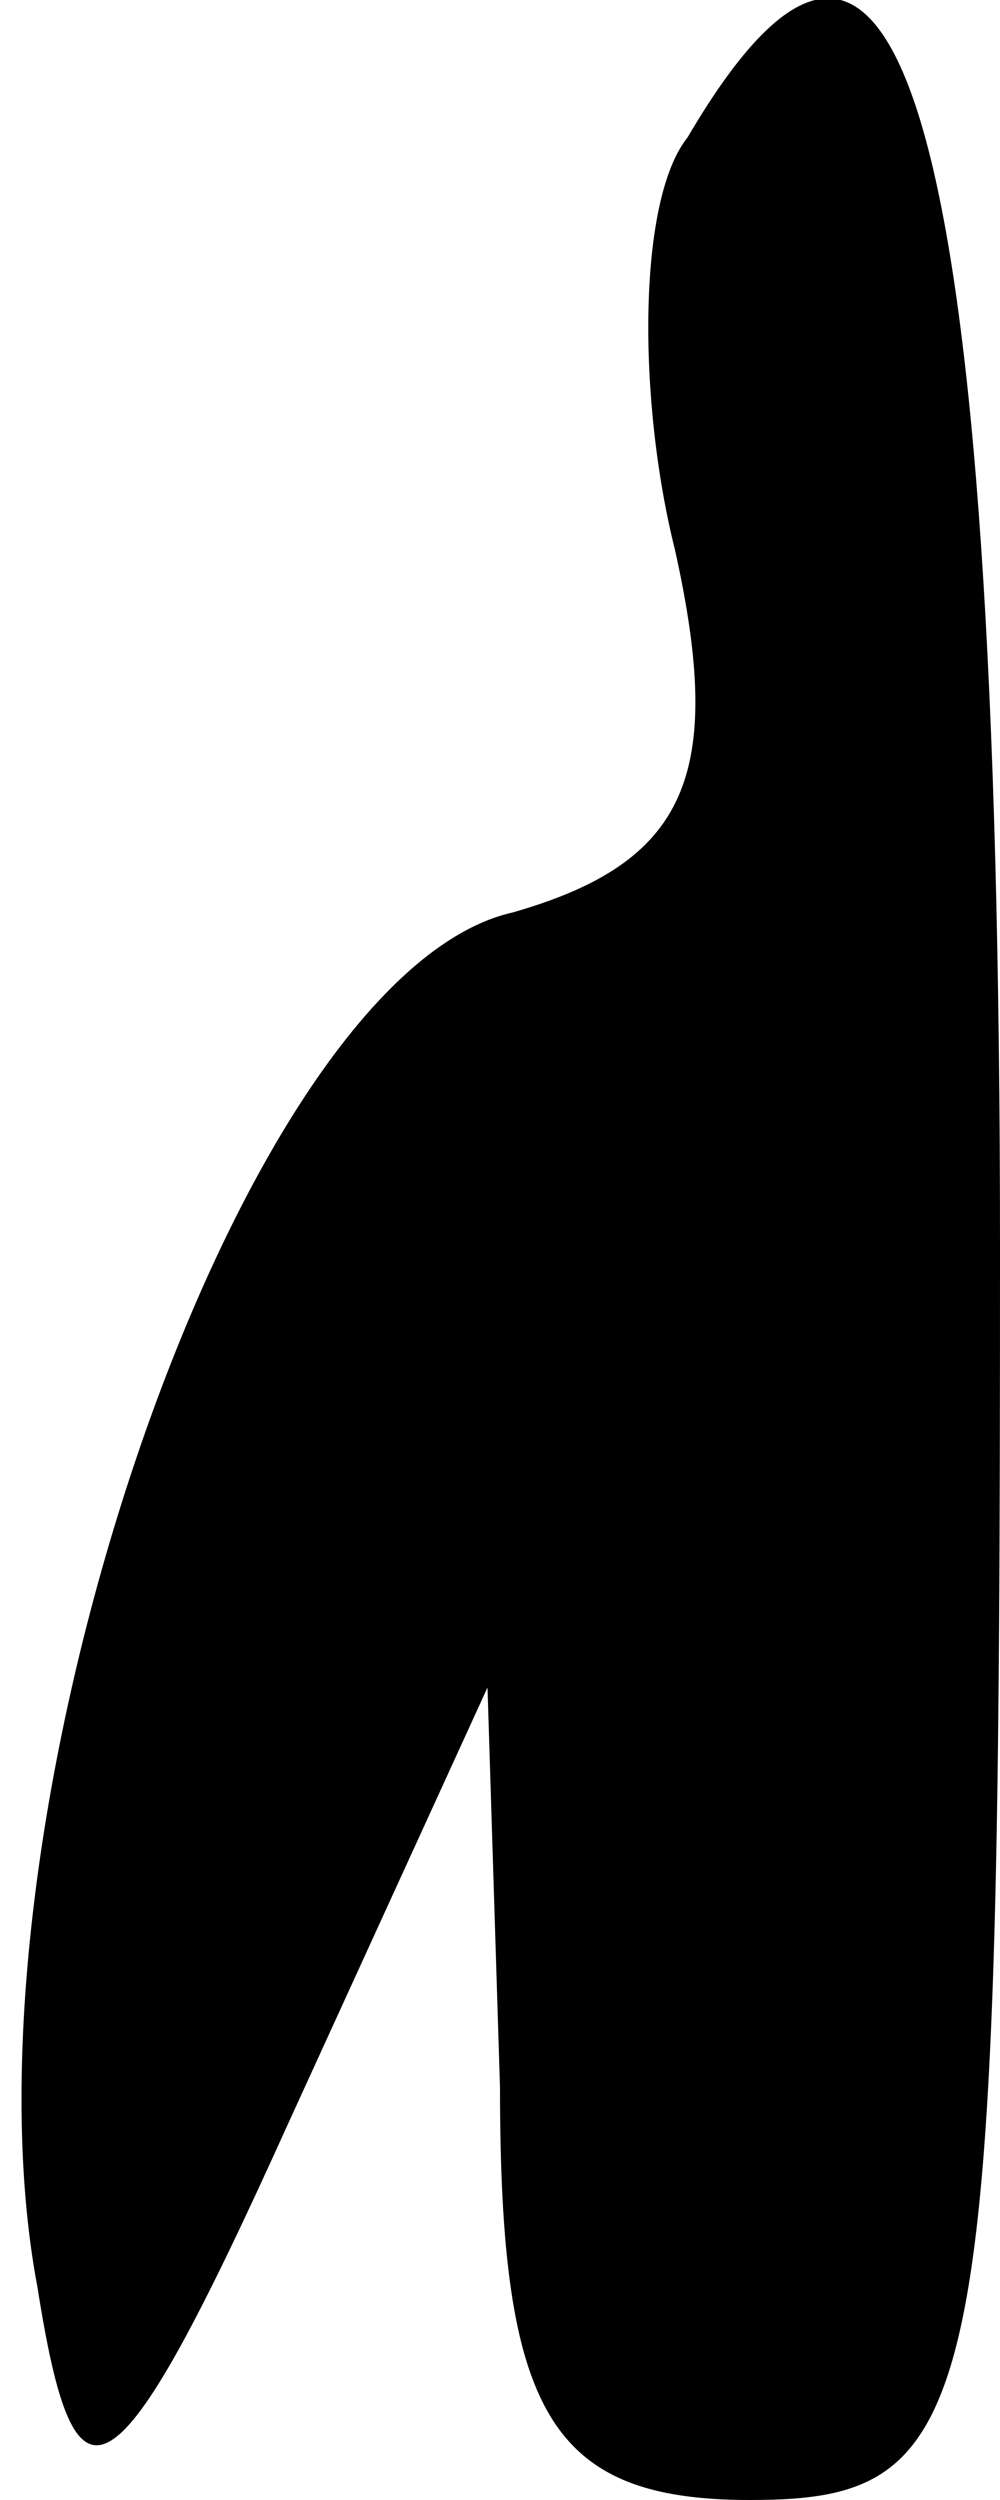 <?xml version="1.0" standalone="no"?>
<!DOCTYPE svg PUBLIC "-//W3C//DTD SVG 20010904//EN"
 "http://www.w3.org/TR/2001/REC-SVG-20010904/DTD/svg10.dtd">
<svg version="1.0" xmlns="http://www.w3.org/2000/svg"
 width="8pt" height="20pt" viewBox="0 0 8 20"
 preserveAspectRatio="xMidYMid meet">
<g transform="translate(0,20) scale(0.1,-0.1)"
fill="#000000" stroke="none">
<path fill="#000000" stroke="none" d="M55 189 c-4 -5 -4 -21 -1 -33 4 -18 1
-25 -13 -29 -22 -5 -45 -73 -38 -110 3 -19 6 -18 20 13 l16 35 1 -32 c0 -26 4
-33 20 -33 19 0 20 7 20 100 0 91 -8 118 -25 89z"/>
</g>
</svg>
